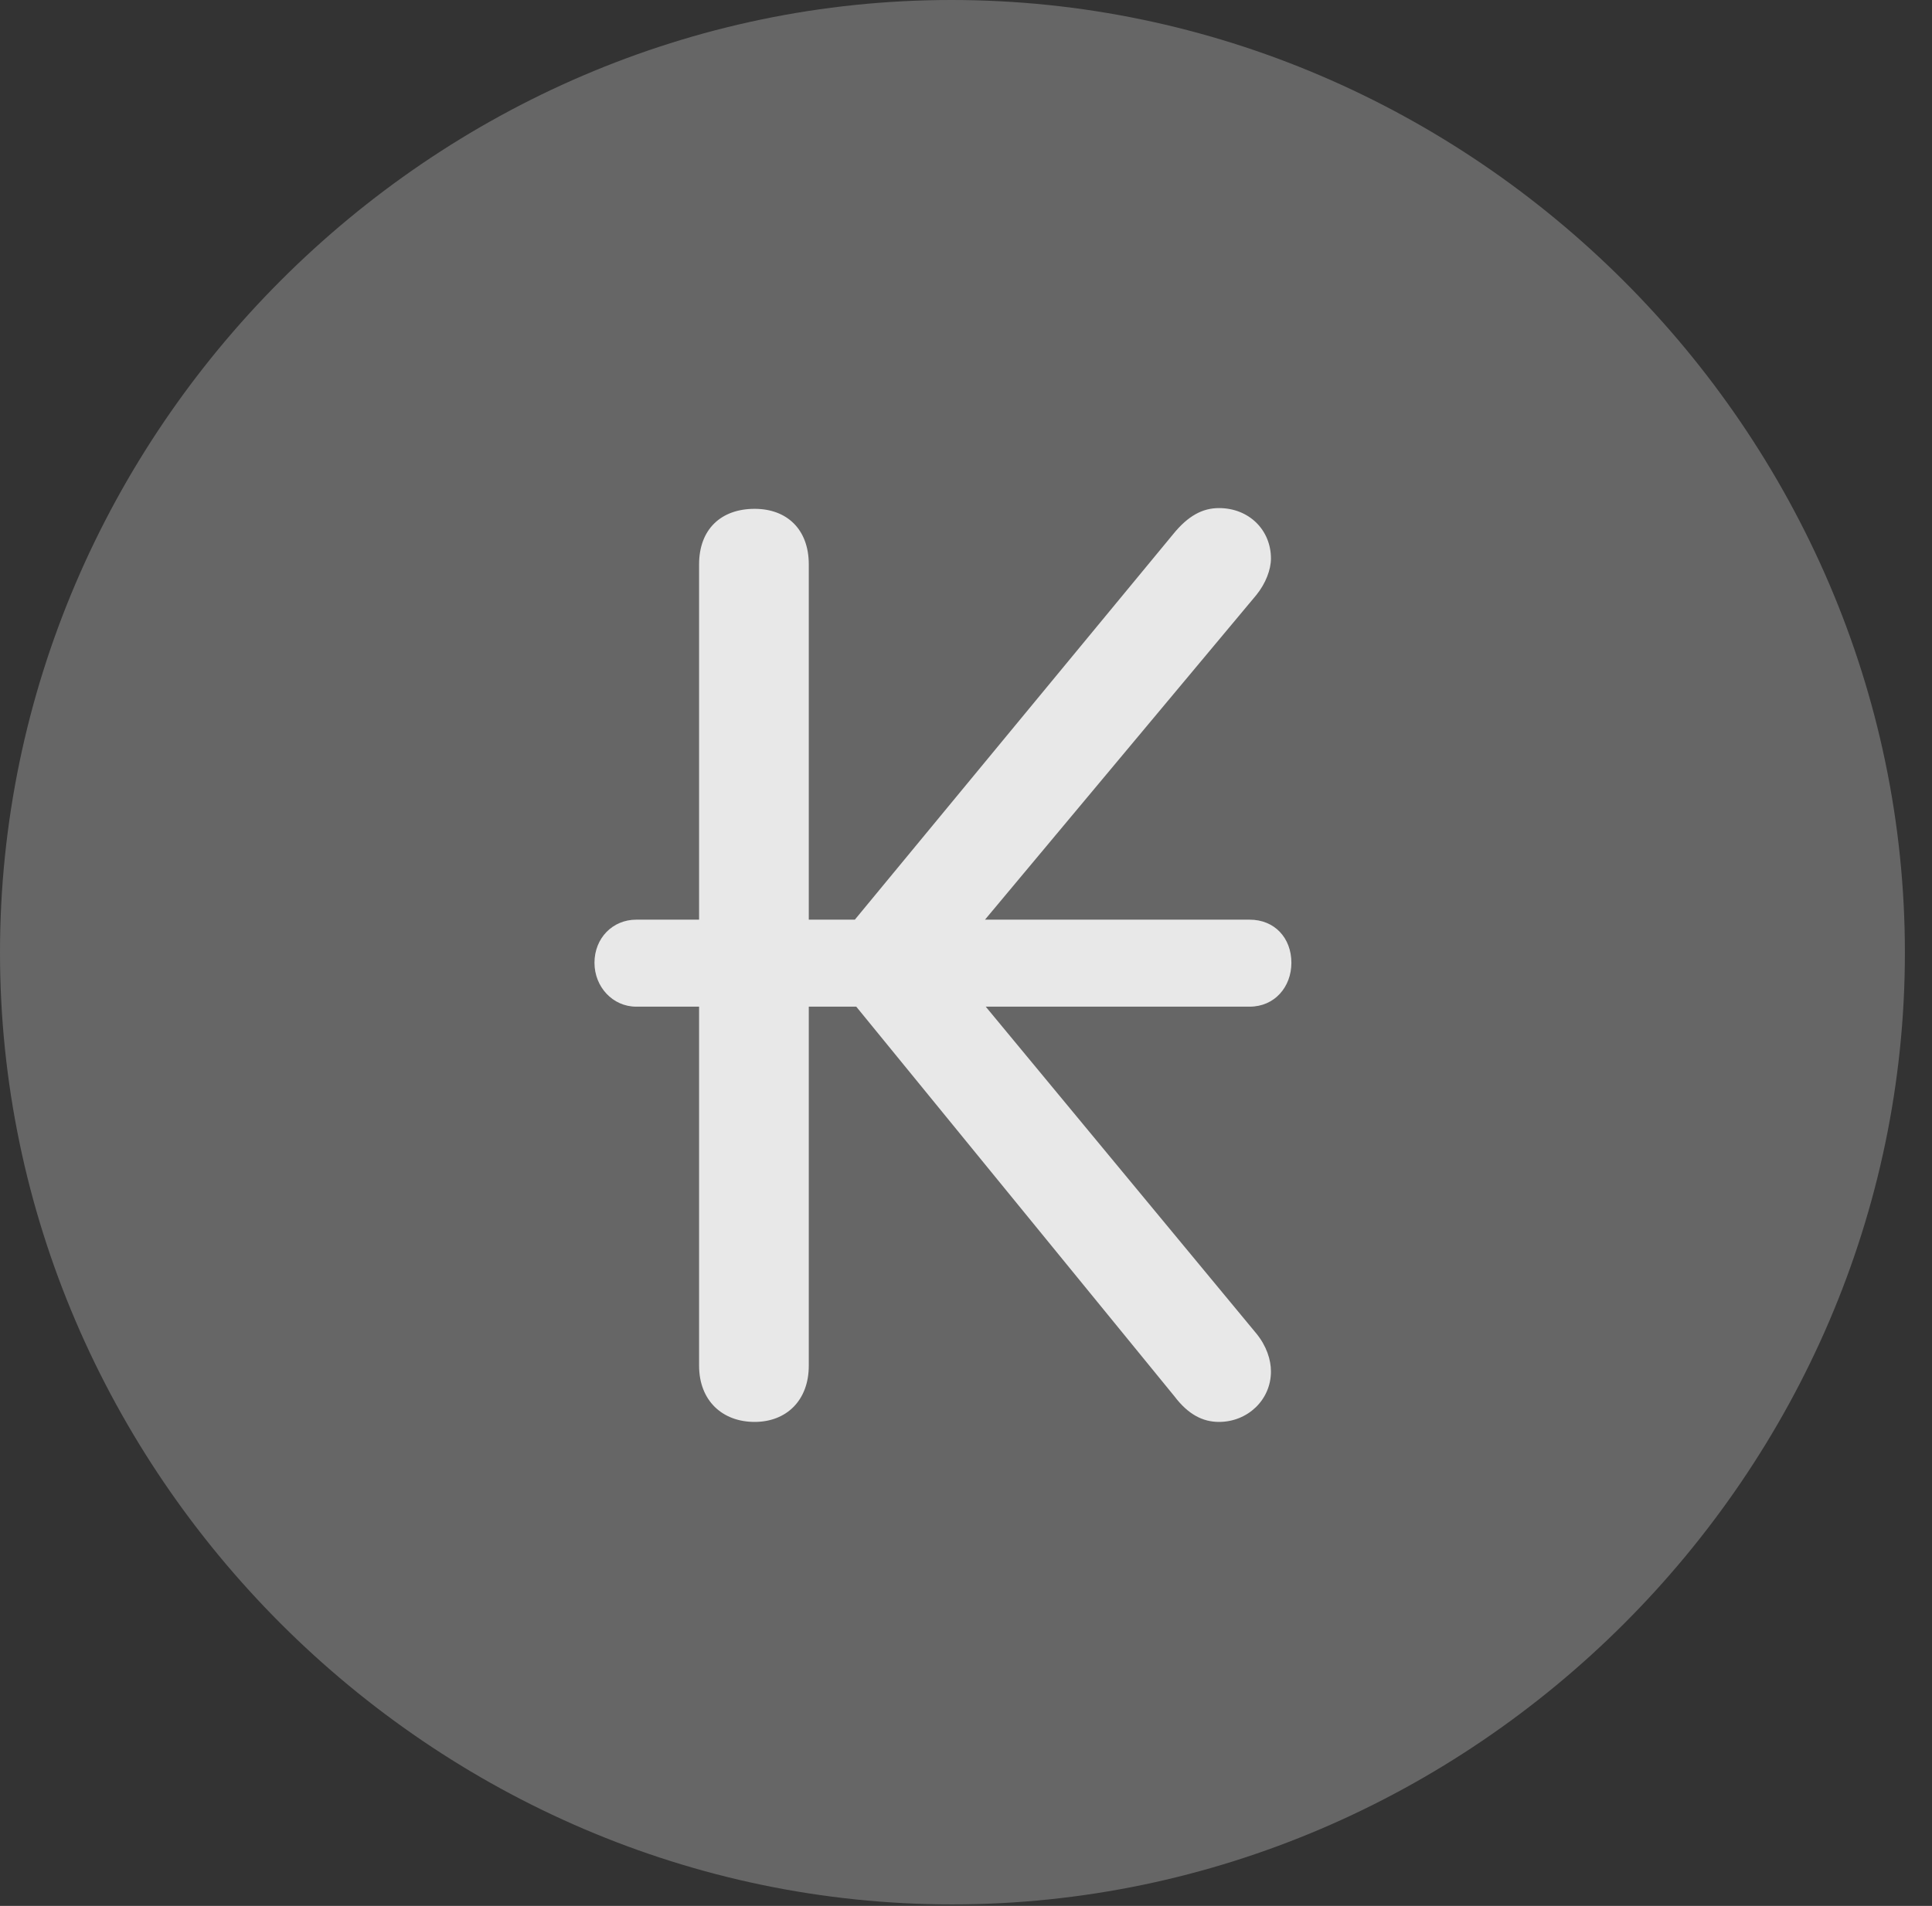 <?xml version="1.0" encoding="UTF-8"?>
<!--Generator: Apple Native CoreSVG 232.5-->
<!DOCTYPE svg
PUBLIC "-//W3C//DTD SVG 1.1//EN"
       "http://www.w3.org/Graphics/SVG/1.1/DTD/svg11.dtd">
<svg version="1.1" xmlns="http://www.w3.org/2000/svg" xmlns:xlink="http://www.w3.org/1999/xlink" width="25.801" height="25.459">
 <rect width="100%" height="100%" fill="#333333" stroke="none"/>
 <g>
  <rect height="25.459" opacity="0" width="25.801" x="0" y="0"/>
  <path d="M12.715 25.439C19.678 25.439 25.439 19.678 25.439 12.725C25.439 5.762 19.668 0 12.705 0C5.752 0 0 5.762 0 12.725C0 19.678 5.762 25.439 12.715 25.439Z" fill="#ffffff" fill-opacity="0.25"/>
  <path d="M7.939 12.861C7.939 12.529 8.184 12.285 8.496 12.285L9.336 12.285L9.336 7.539C9.336 7.07 9.629 6.797 10.078 6.797C10.508 6.797 10.801 7.07 10.801 7.539L10.801 12.285L11.416 12.285L15.664 7.139C15.869 6.885 16.064 6.787 16.279 6.787C16.68 6.787 16.973 7.08 16.973 7.461C16.973 7.607 16.904 7.793 16.777 7.949L13.154 12.285L16.689 12.285C17.021 12.285 17.246 12.529 17.246 12.861C17.246 13.184 17.021 13.447 16.689 13.447L13.164 13.447L16.777 17.812C16.914 17.979 16.973 18.164 16.973 18.32C16.973 18.701 16.66 18.994 16.279 18.994C16.064 18.994 15.869 18.896 15.684 18.652L11.435 13.447L10.801 13.447L10.801 18.242C10.801 18.711 10.498 18.994 10.078 18.994C9.648 18.994 9.336 18.711 9.336 18.242L9.336 13.447L8.496 13.447C8.184 13.447 7.939 13.184 7.939 12.861Z" fill="#ffffff" fill-opacity="0.85"/>
 </g>
</svg>
